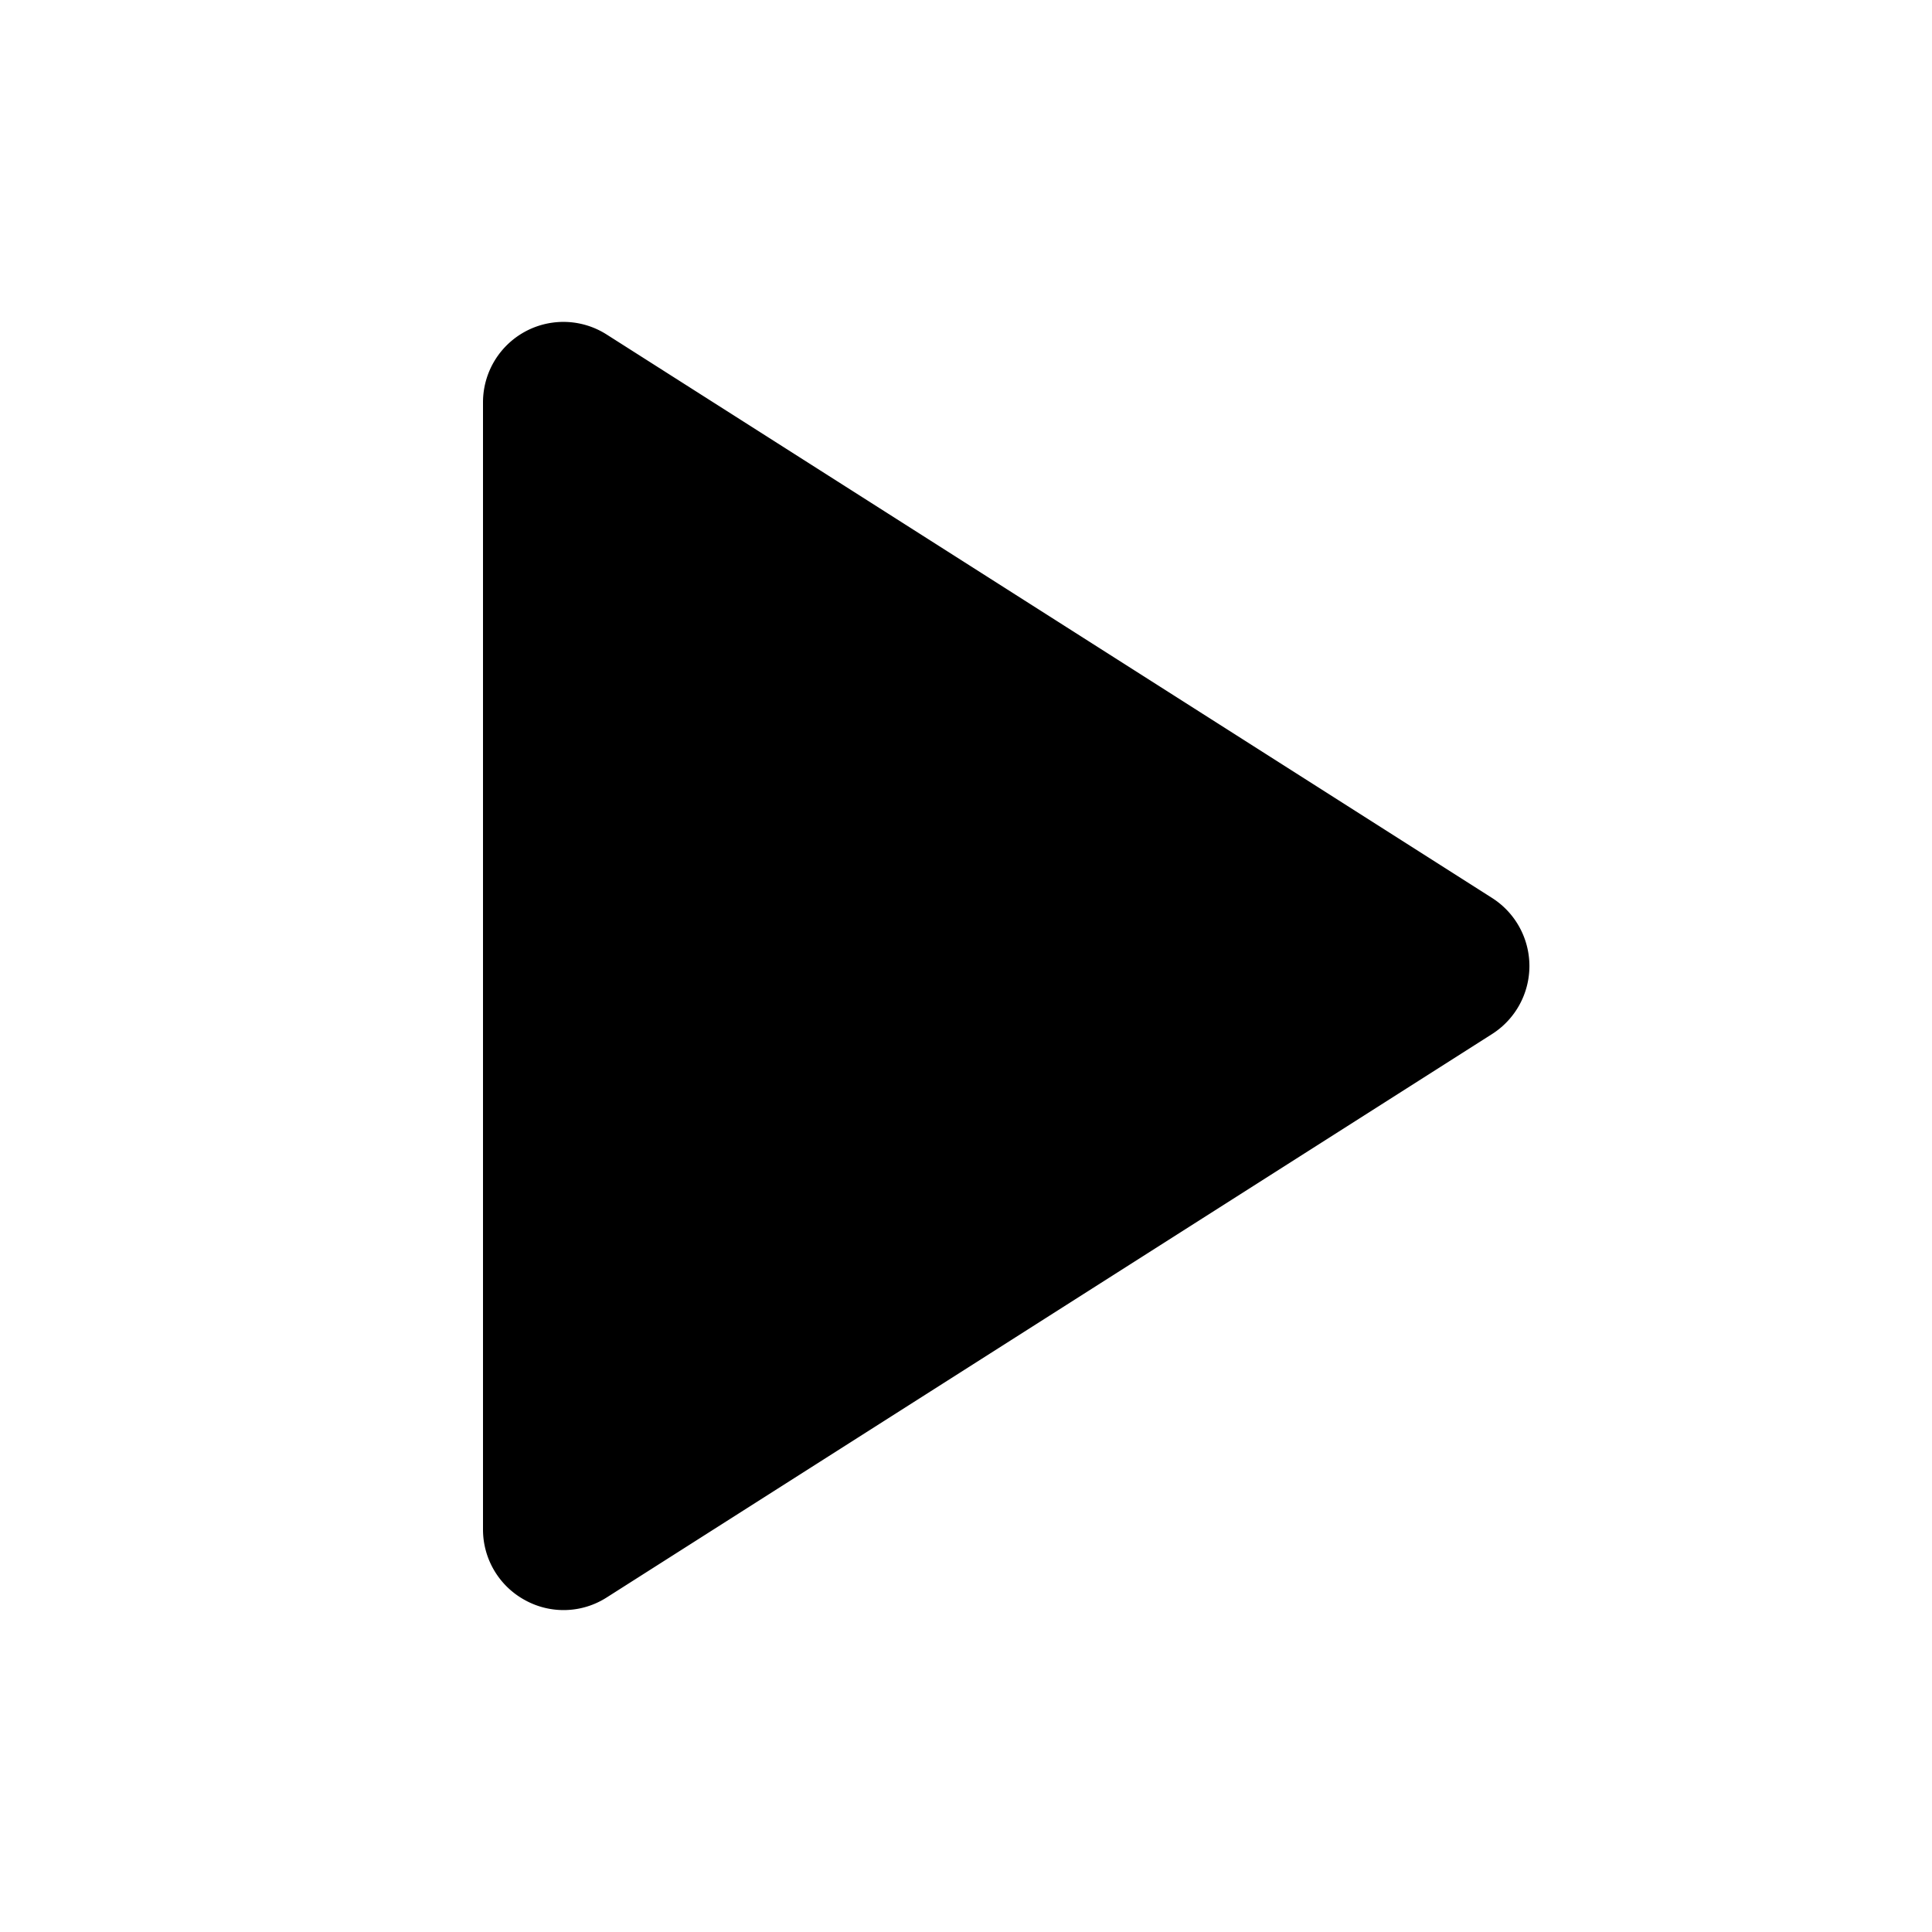 <svg xmlns="http://www.w3.org/2000/svg" width="24" height="24" viewBox="0 0 24 24"><path d="M6.519 19.876a.993.993 0 0 0 1.018-.032l11-7a1.002 1.002 0 0 0 0-1.688l-11-7A.999.999 0 0 0 6 5v14c0 .365.199.701.519.876z"/></svg>